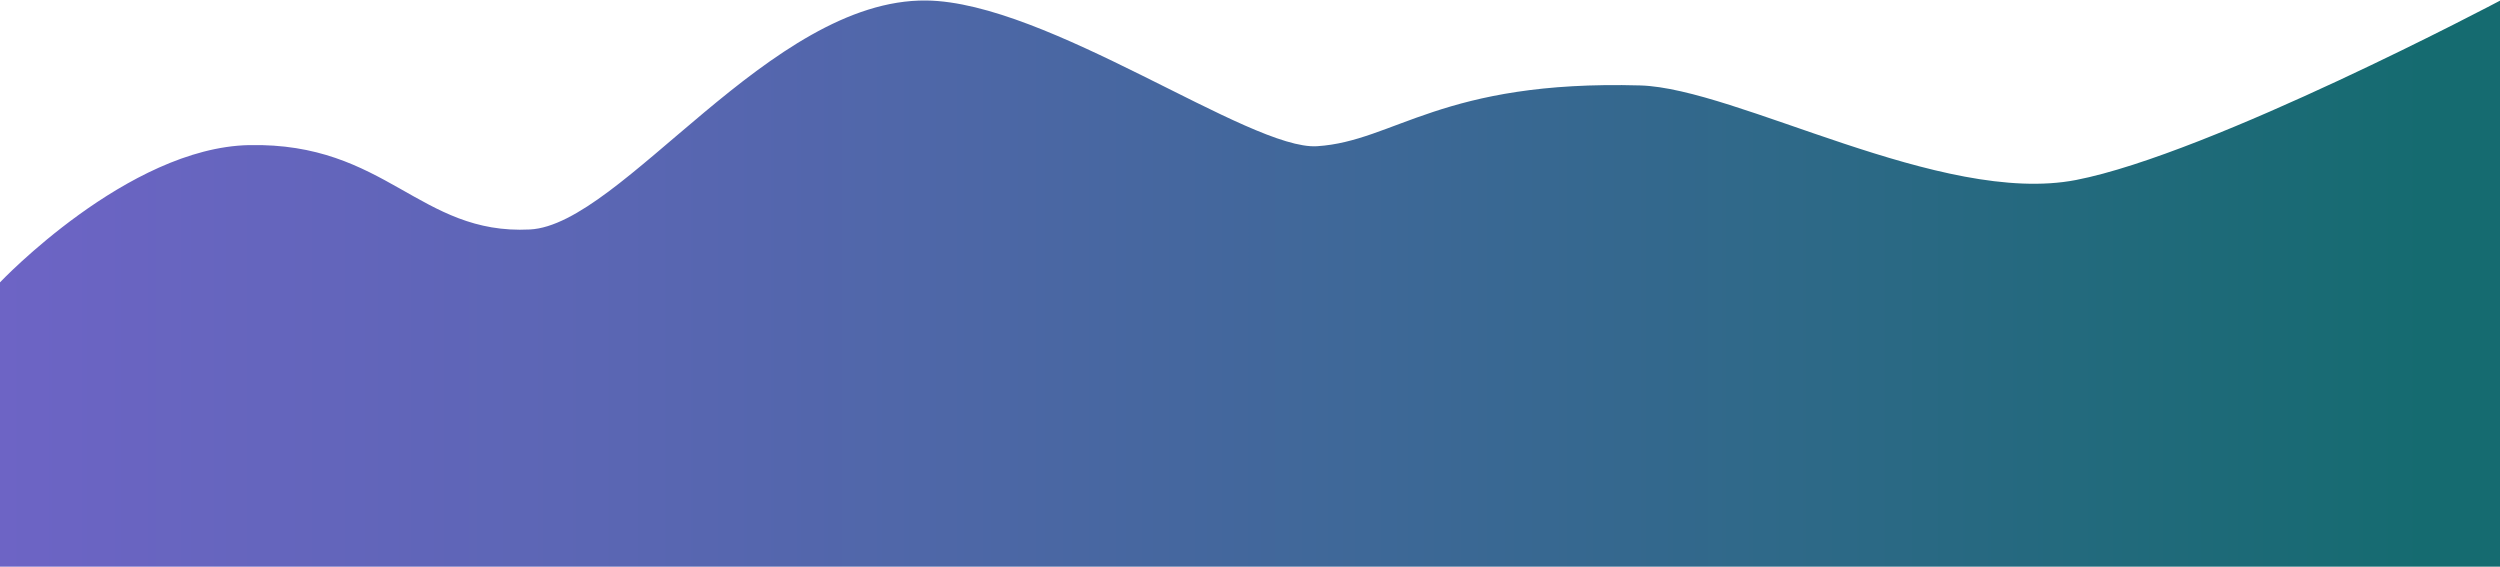 ﻿<?xml version="1.0" encoding="utf-8"?>
<svg version="1.1" xmlns:xlink="http://www.w3.org/1999/xlink" width="450px" height="102px" xmlns="http://www.w3.org/2000/svg">
  <defs>
    <linearGradient gradientUnits="userSpaceOnUse" x1="450" y1="51" x2="0" y2="51" id="LinearGradient1694">
      <stop id="Stop1695" stop-color="#156b70" offset="0" />
      <stop id="Stop1696" stop-color="#156b70" offset="0.03" />
      <stop id="Stop1697" stop-color="#296983" offset="0.23" />
      <stop id="Stop1698" stop-color="#5a66b3" offset="0.75" />
      <stop id="Stop1699" stop-color="#6d64c5" offset="1" />
    </linearGradient>
  </defs>
  <g transform="matrix(1 0 0 1 -1404 -849 )">
    <path d="M 0 102  L 0 50.825  C 0 50.825  22.979 26.568  44.831 26.118  C 69.526 25.608  75.48 42.326  95.386 41.306  C 111.91 40.466  138.618 -0.21  166.723 0.09  C 188.556 0.33  225.005 27.088  237.077 26.318  C 250.99 25.438  259.517 14.369  295.234 15.379  C 312.577 15.869  349.44 37.106  373.691 32.397  C 397.942 27.687  450 0.12  450 0.12  L 450 102  L 0 102  Z " fill-rule="nonzero" fill="url(#LinearGradient1694)" stroke="none" transform="matrix(1 0 0 1 1404 849 )" />
  </g>
</svg>